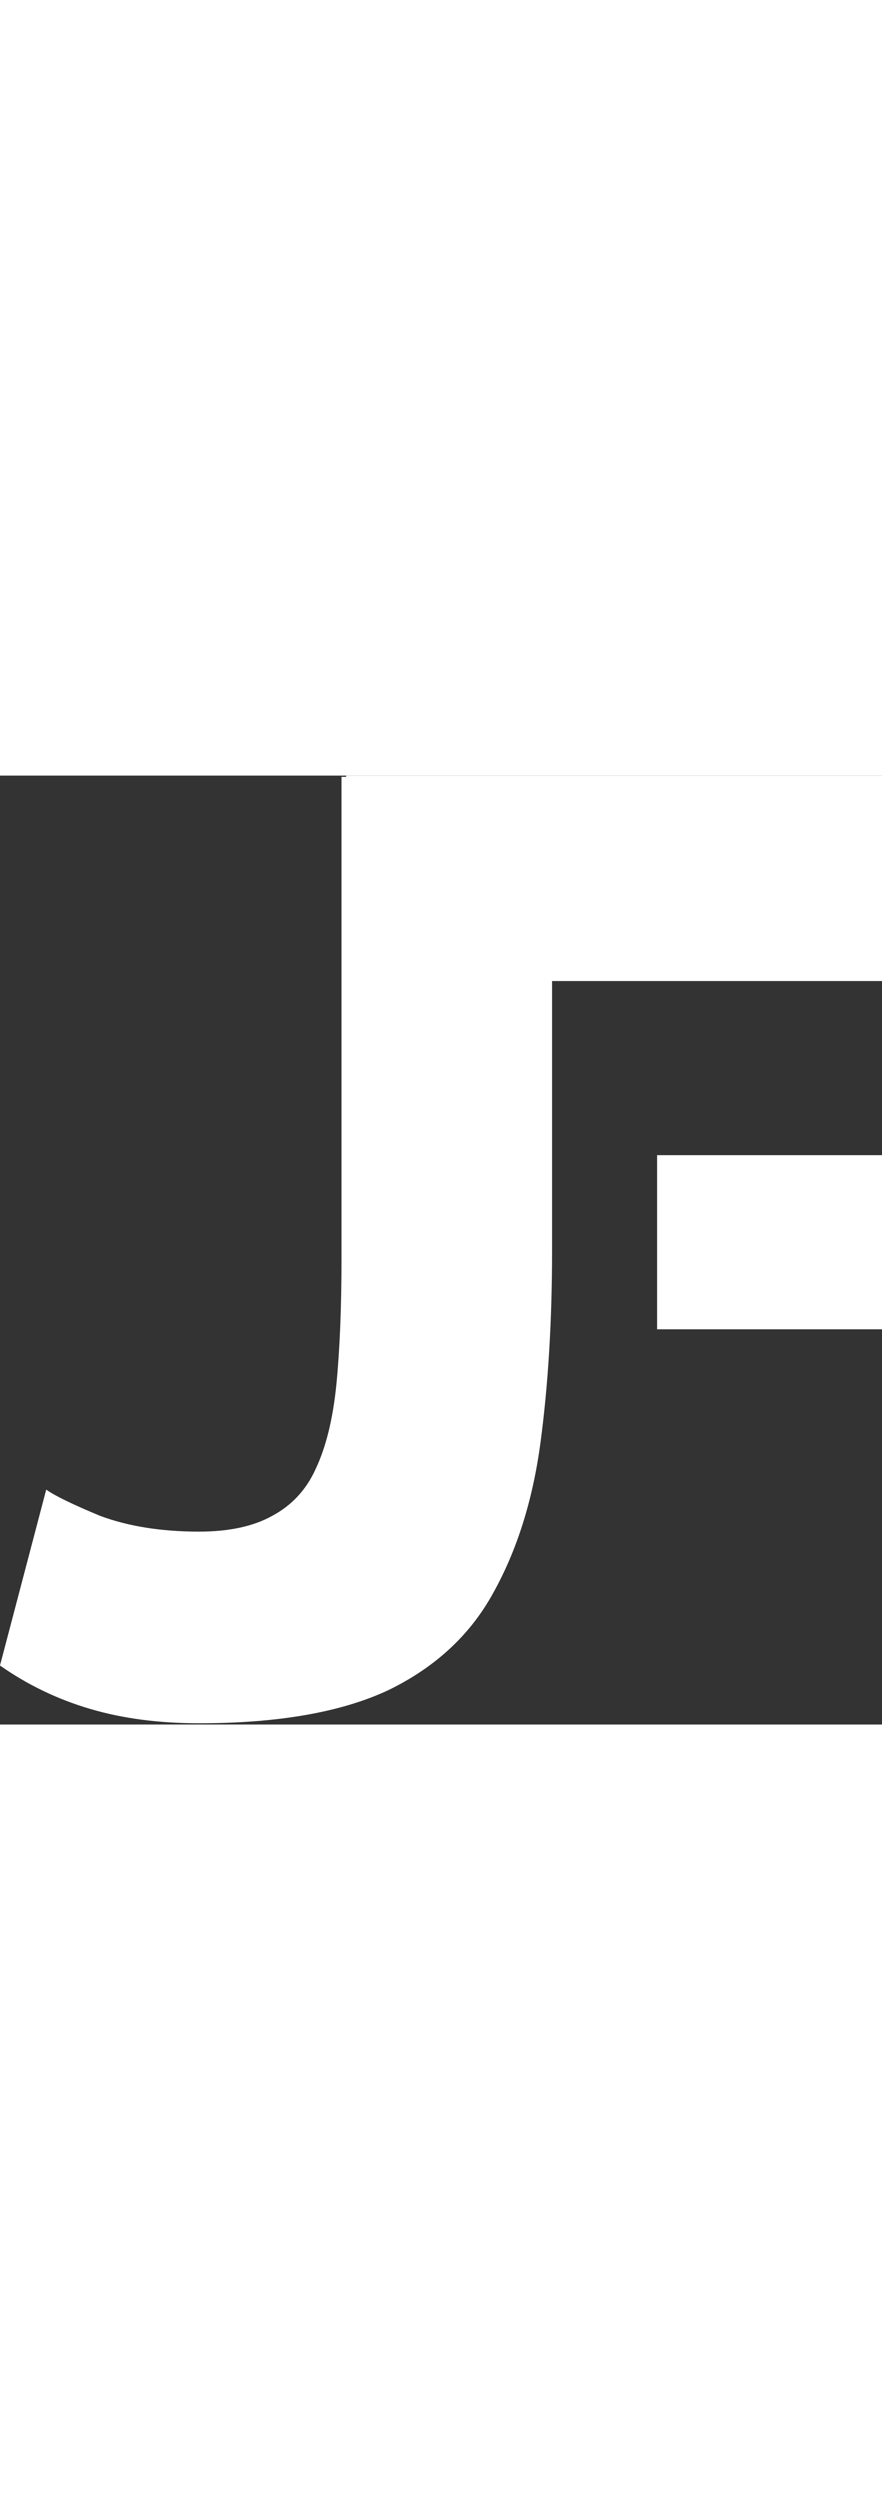 <svg width="30" height="85" viewBox="0 0 451 485" fill="none" xmlns="http://www.w3.org/2000/svg">
<rect x="0" y="0" width="451" height="485" fill="#333333" stroke="none"/>
<path d="M23.634 364.94C28.01 368.07 37.201 372.543 51.206 378.358C65.649 383.725 82.499 386.409 101.756 386.409C117.074 386.409 129.548 383.725 139.176 378.358C149.242 372.991 156.683 364.939 161.497 354.205C166.749 343.023 170.25 328.71 172.001 311.266C173.751 293.375 174.627 271.905 174.627 246.857V0.629H282.291V242.832C282.291 278.614 280.322 311.266 276.383 340.786C272.444 370.307 264.347 396.026 252.093 417.942C240.276 439.412 222.332 455.961 198.26 467.591C174.189 478.773 142.021 484.364 101.756 484.364C81.186 484.364 62.586 481.904 45.954 476.983C29.323 472.063 14.005 464.683 0 454.843L23.634 364.94Z" fill="white"/>
<rect x="177" width="274" height="105" fill="white"/>
<rect x="336" y="194" width="115" height="89" fill="white"/>
</svg>
